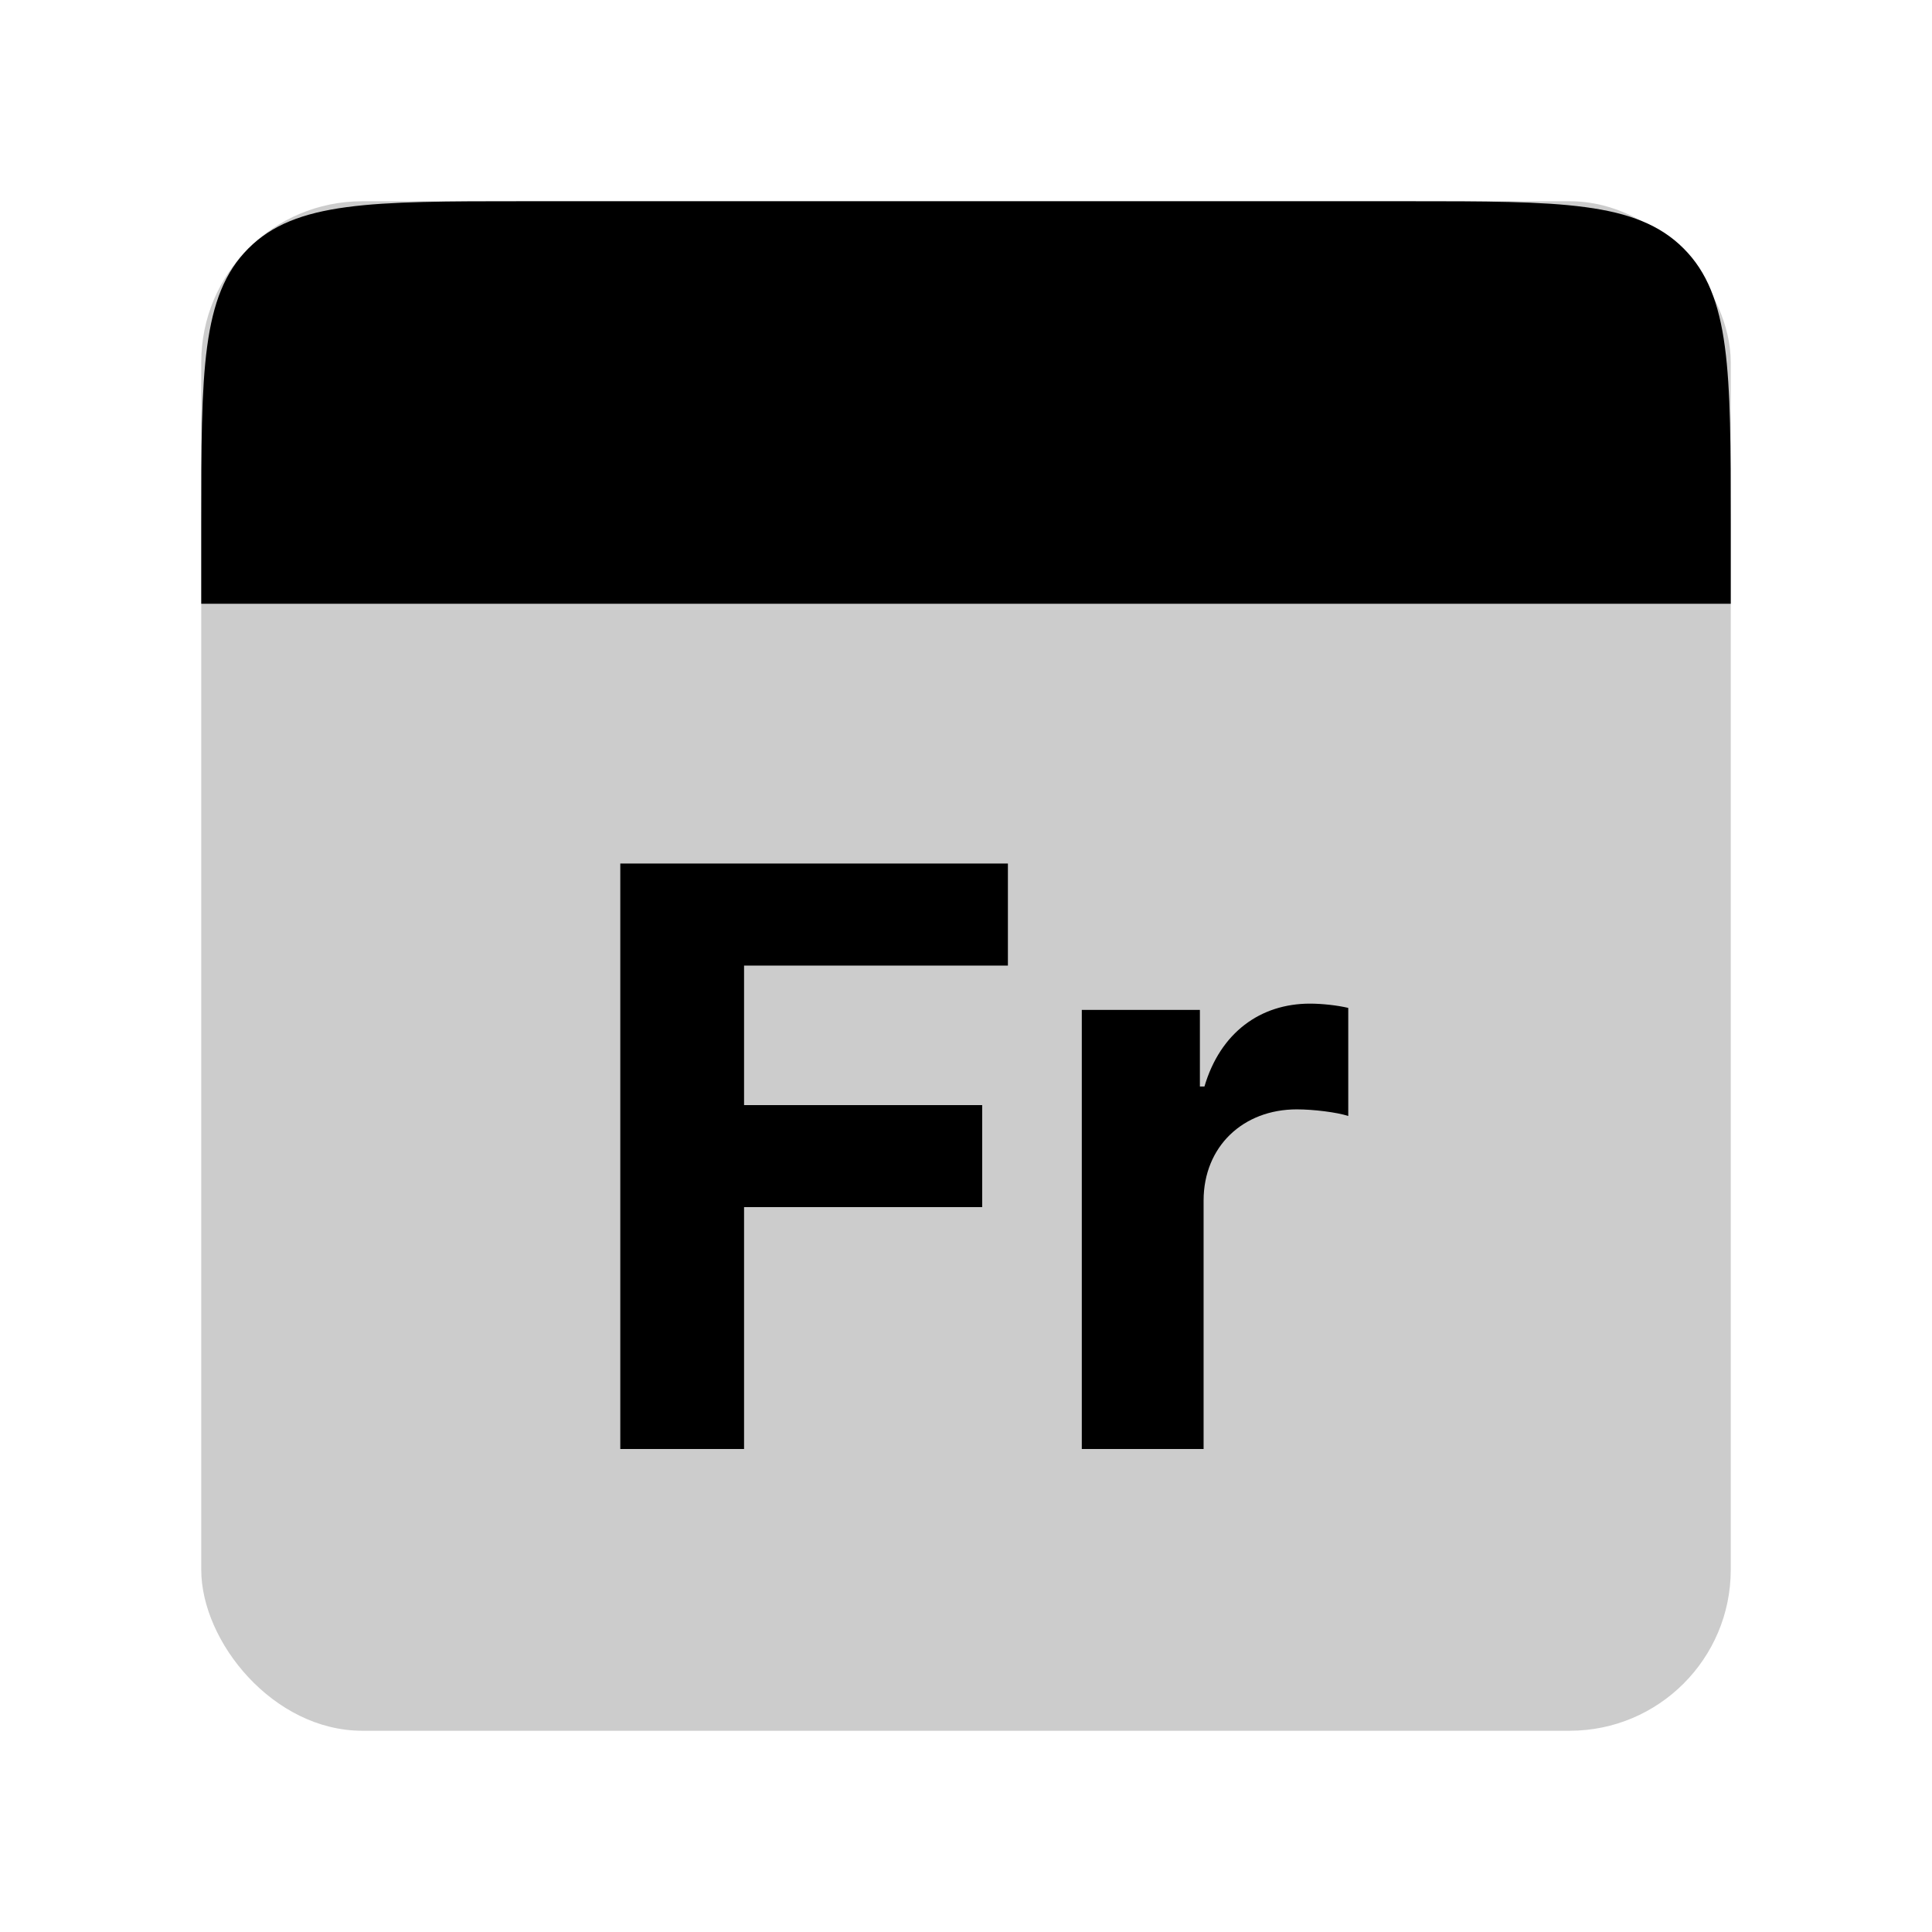 <svg width="48" height="48" viewBox="0 0 48 48" fill="none" xmlns="http://www.w3.org/2000/svg">
<g id="days/friday">
<rect id="Rectangle 1" opacity="0.2" x="5" y="5" width="38" height="38" rx="4" fill="black"/>
<path id="Rectangle 2" d="M5 13C5 9.229 5 7.343 6.172 6.172C7.343 5 9.229 5 13 5H35C38.771 5 40.657 5 41.828 6.172C43 7.343 43 9.229 43 13V15H5V13Z" fill="black"/>
<path id="Fr" d="M15.411 36H18.486V29.991H24.402V27.456H18.486V23.99H25.041V21.454H15.411V36ZM26.877 36H29.903V29.828C29.903 28.486 30.883 27.562 32.218 27.562C32.637 27.562 33.212 27.634 33.497 27.726V25.041C33.227 24.977 32.85 24.935 32.545 24.935C31.323 24.935 30.322 25.645 29.924 26.994H29.811V25.091H26.877V36Z" fill="black"/>
</g>
</svg>

